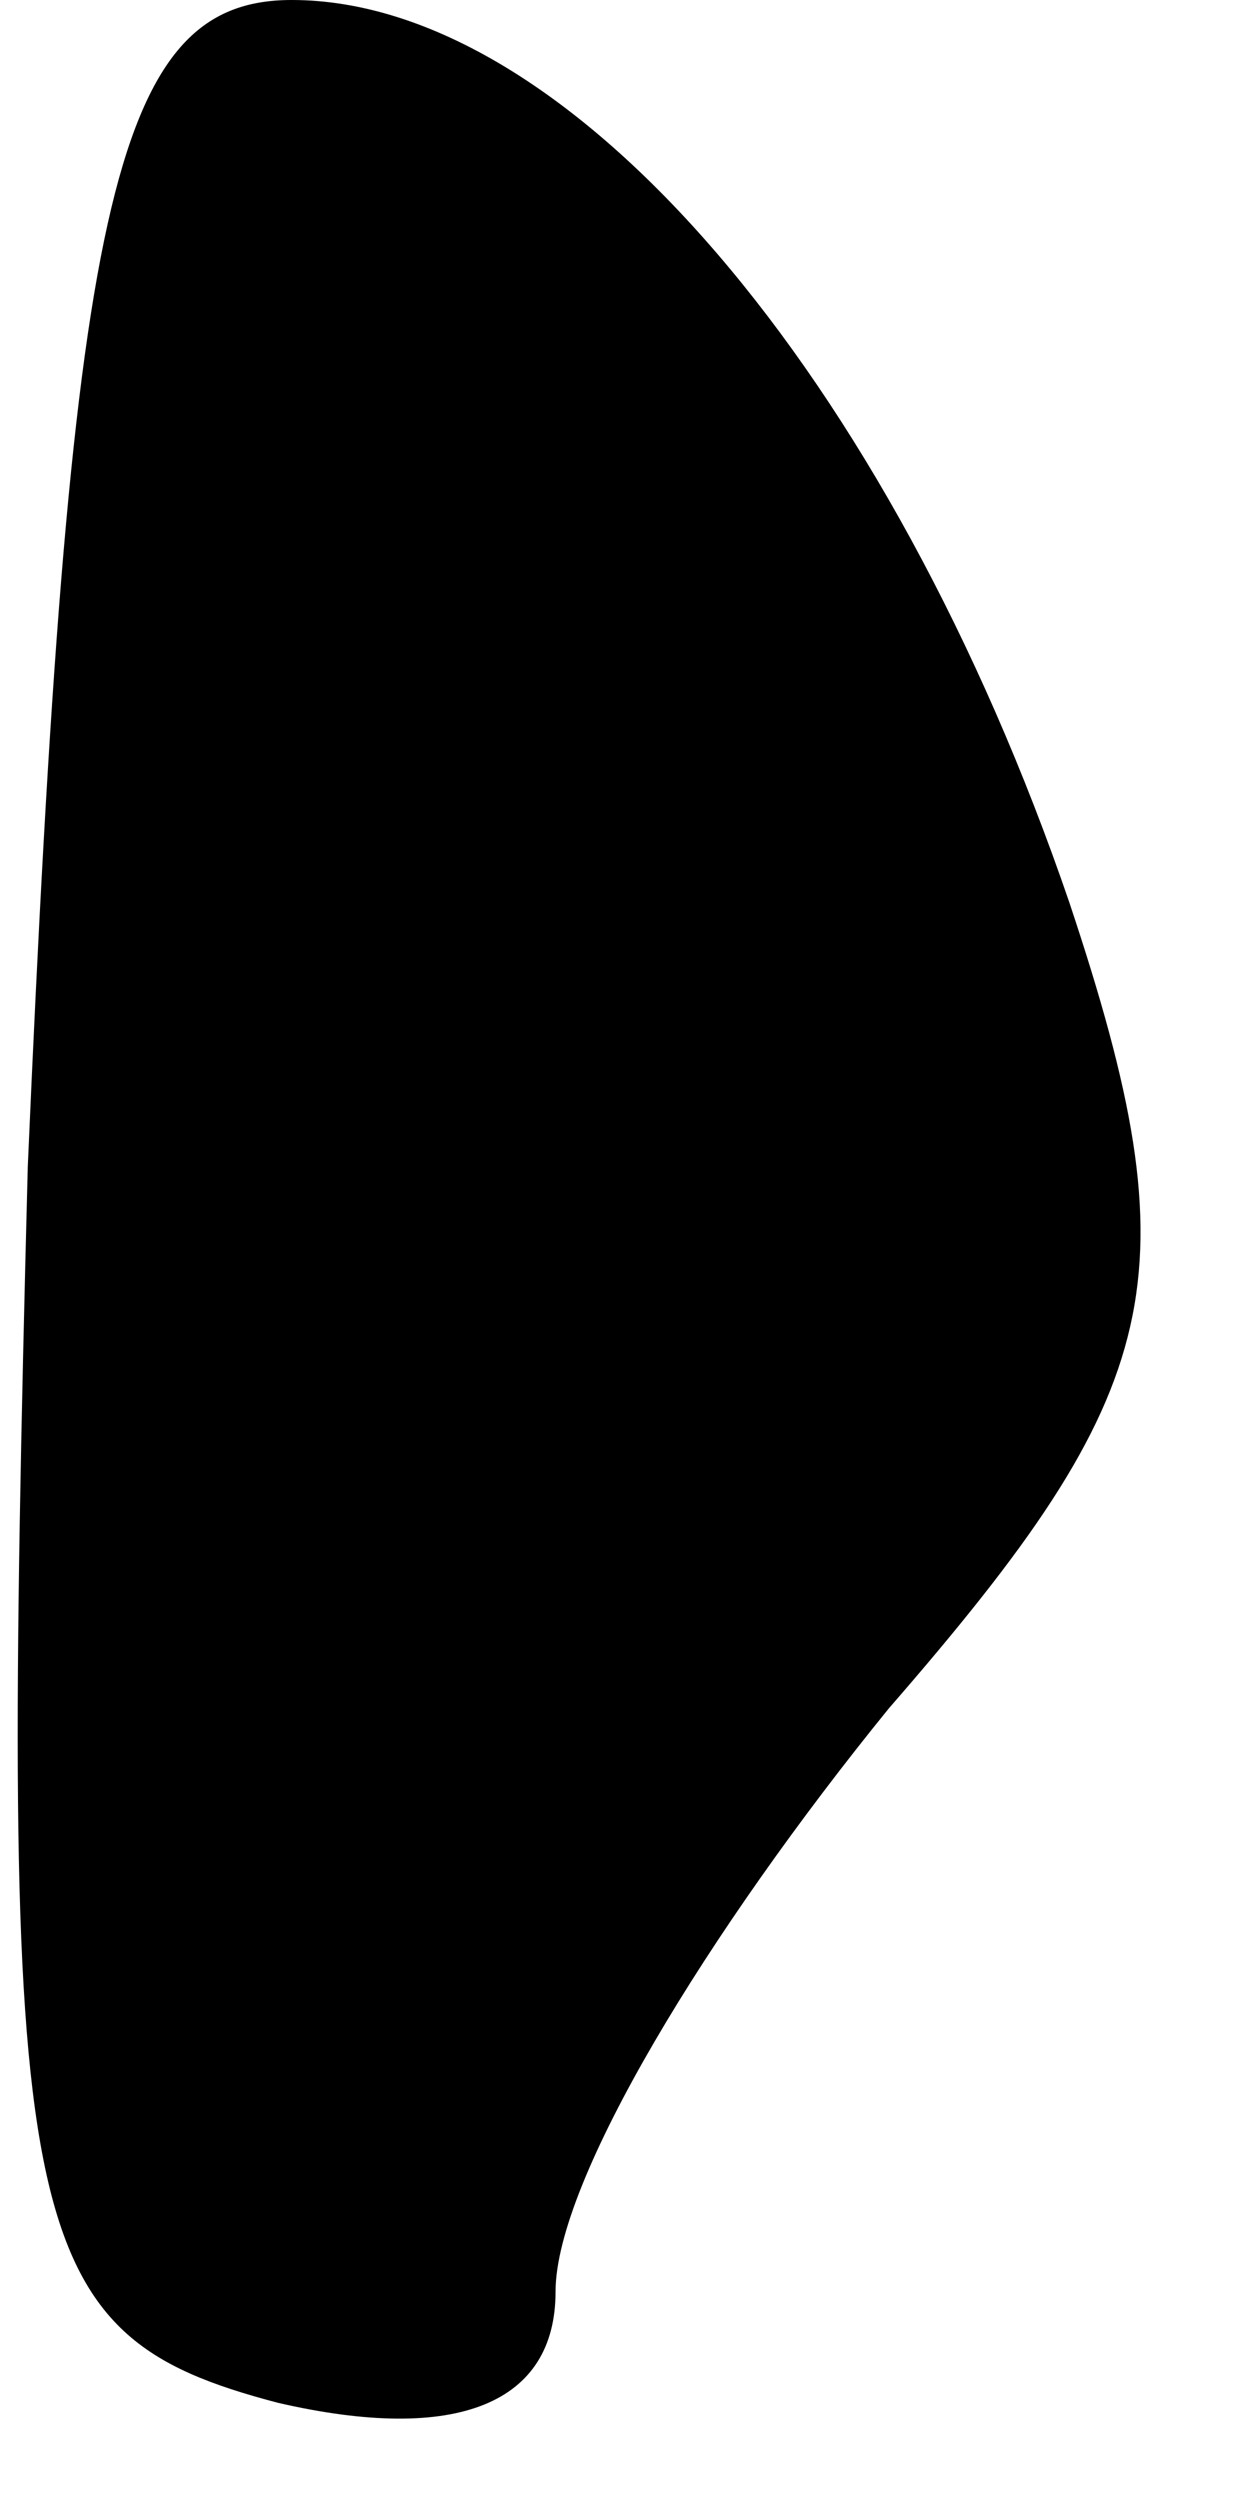 <?xml version="1.0" standalone="no"?>
<!DOCTYPE svg PUBLIC "-//W3C//DTD SVG 20010904//EN"
 "http://www.w3.org/TR/2001/REC-SVG-20010904/DTD/svg10.dtd">
<svg version="1.0" xmlns="http://www.w3.org/2000/svg"
 width="9pt" height="18pt" viewBox="0 0 9 18"
 preserveAspectRatio="xMidYMid meet">
<g transform="translate(0,18) scale(0.1,-0.1)"
fill="#000000" stroke="none">
<path fill="#000000" stroke="none" d="M2 96 c-2 -77 -1 -84 18 -89 13 -3 20
0 20 8 0 8 11 26 24 42 20 23 22 31 13 58 -13 38 -36 65 -56 65 -13 0 -16 -15
-19 -84z"/>
</g>
</svg>
